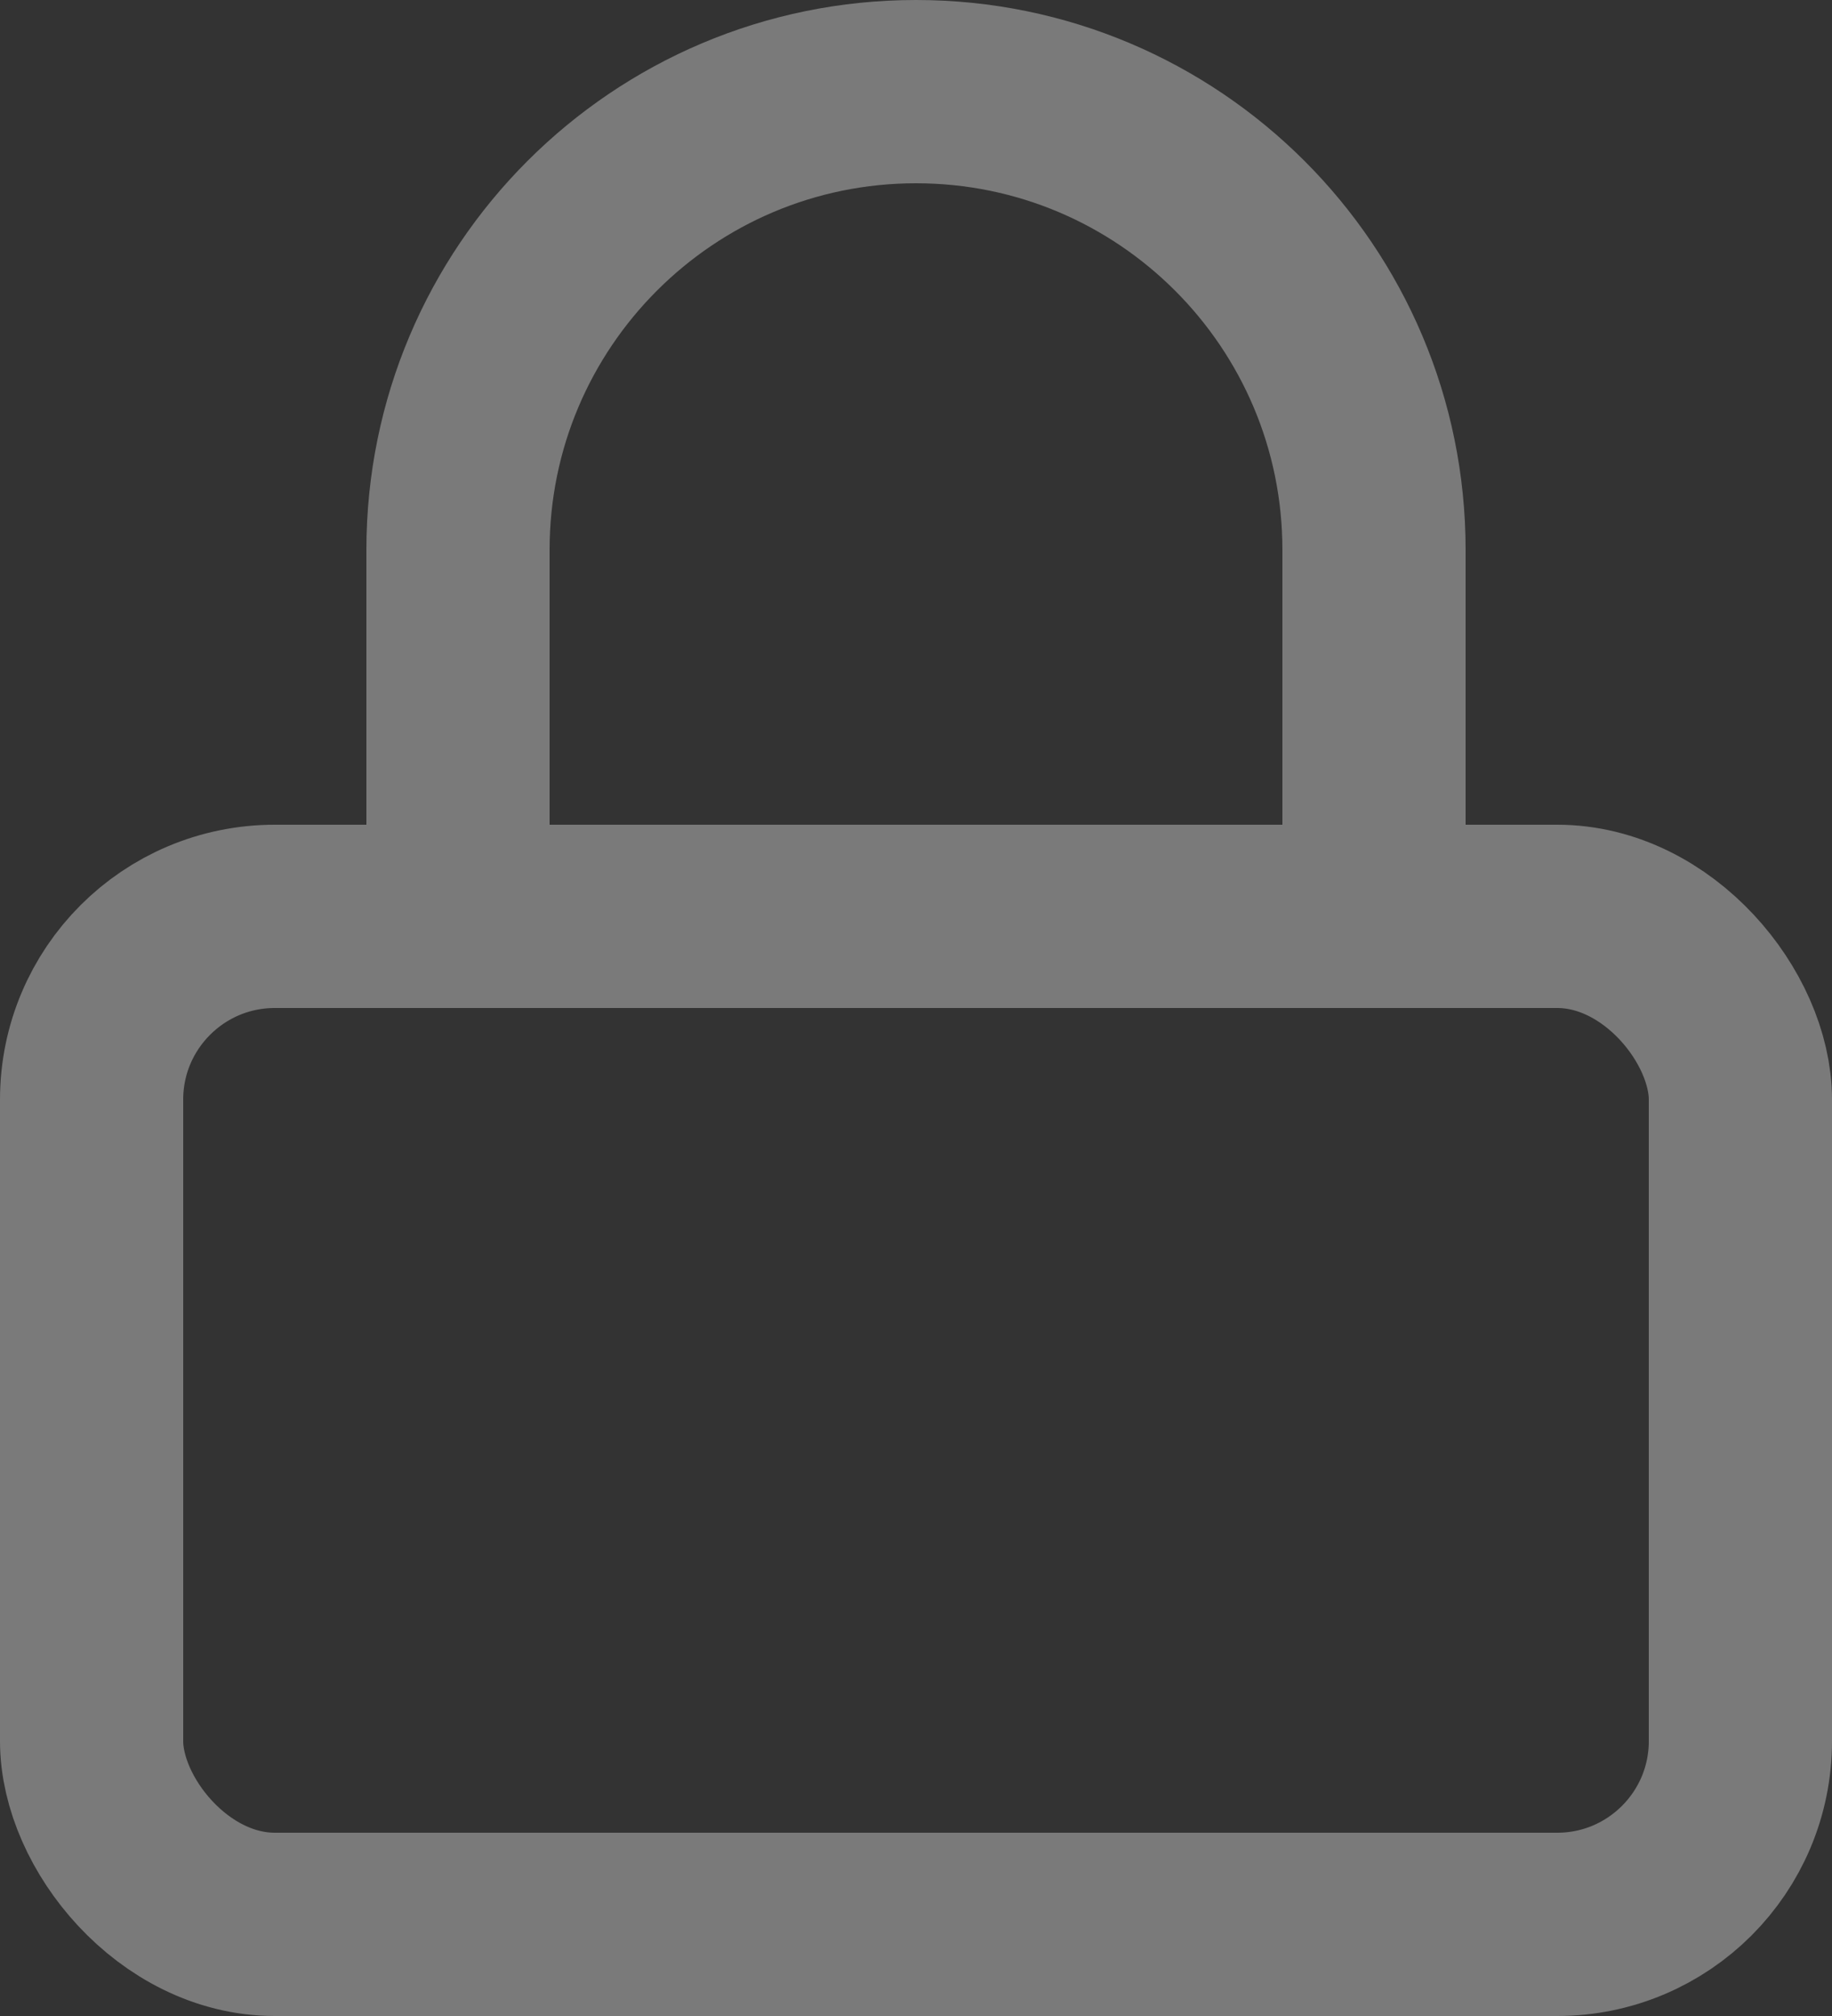 <?xml version="1.0" encoding="UTF-8" standalone="no"?>
<svg width="20px" height="22px" viewBox="0 0 20 22" version="1.1" xmlns="http://www.w3.org/2000/svg" xmlns:xlink="http://www.w3.org/1999/xlink">
    <rect x="0" y="0" width="20" height="22" fill="#333333" stroke="none"/>
    <!-- Generator: Sketch 50.2 (55047) - http://www.bohemiancoding.com/sketch -->
    <title>lock</title>
    <desc>Created with Sketch.</desc>
    <defs></defs>
    <g id="Page-1" stroke="none" stroke-width="1" fill="none" fill-rule="evenodd" opacity="0.35" stroke-linecap="round" stroke-linejoin="round">
        <g id="Landing-Page-Cubo" transform="translate(-561, -2103)" stroke="#FFFFFF" stroke-width="2">
            <g id="lock" transform="translate(562, 2104)">
                <rect id="Rectangle-path" x="0" y="9" width="18" height="11" rx="2"></rect>
                <path d="M4,9 L4,5 C4,2.239 6.239,1.33226763e-15 9,8.8817842e-16 C11.761,3.94430453e-31 14,2.239 14,5 L14,9" id="Shape"></path>
            </g>
        </g>
    </g>
</svg>